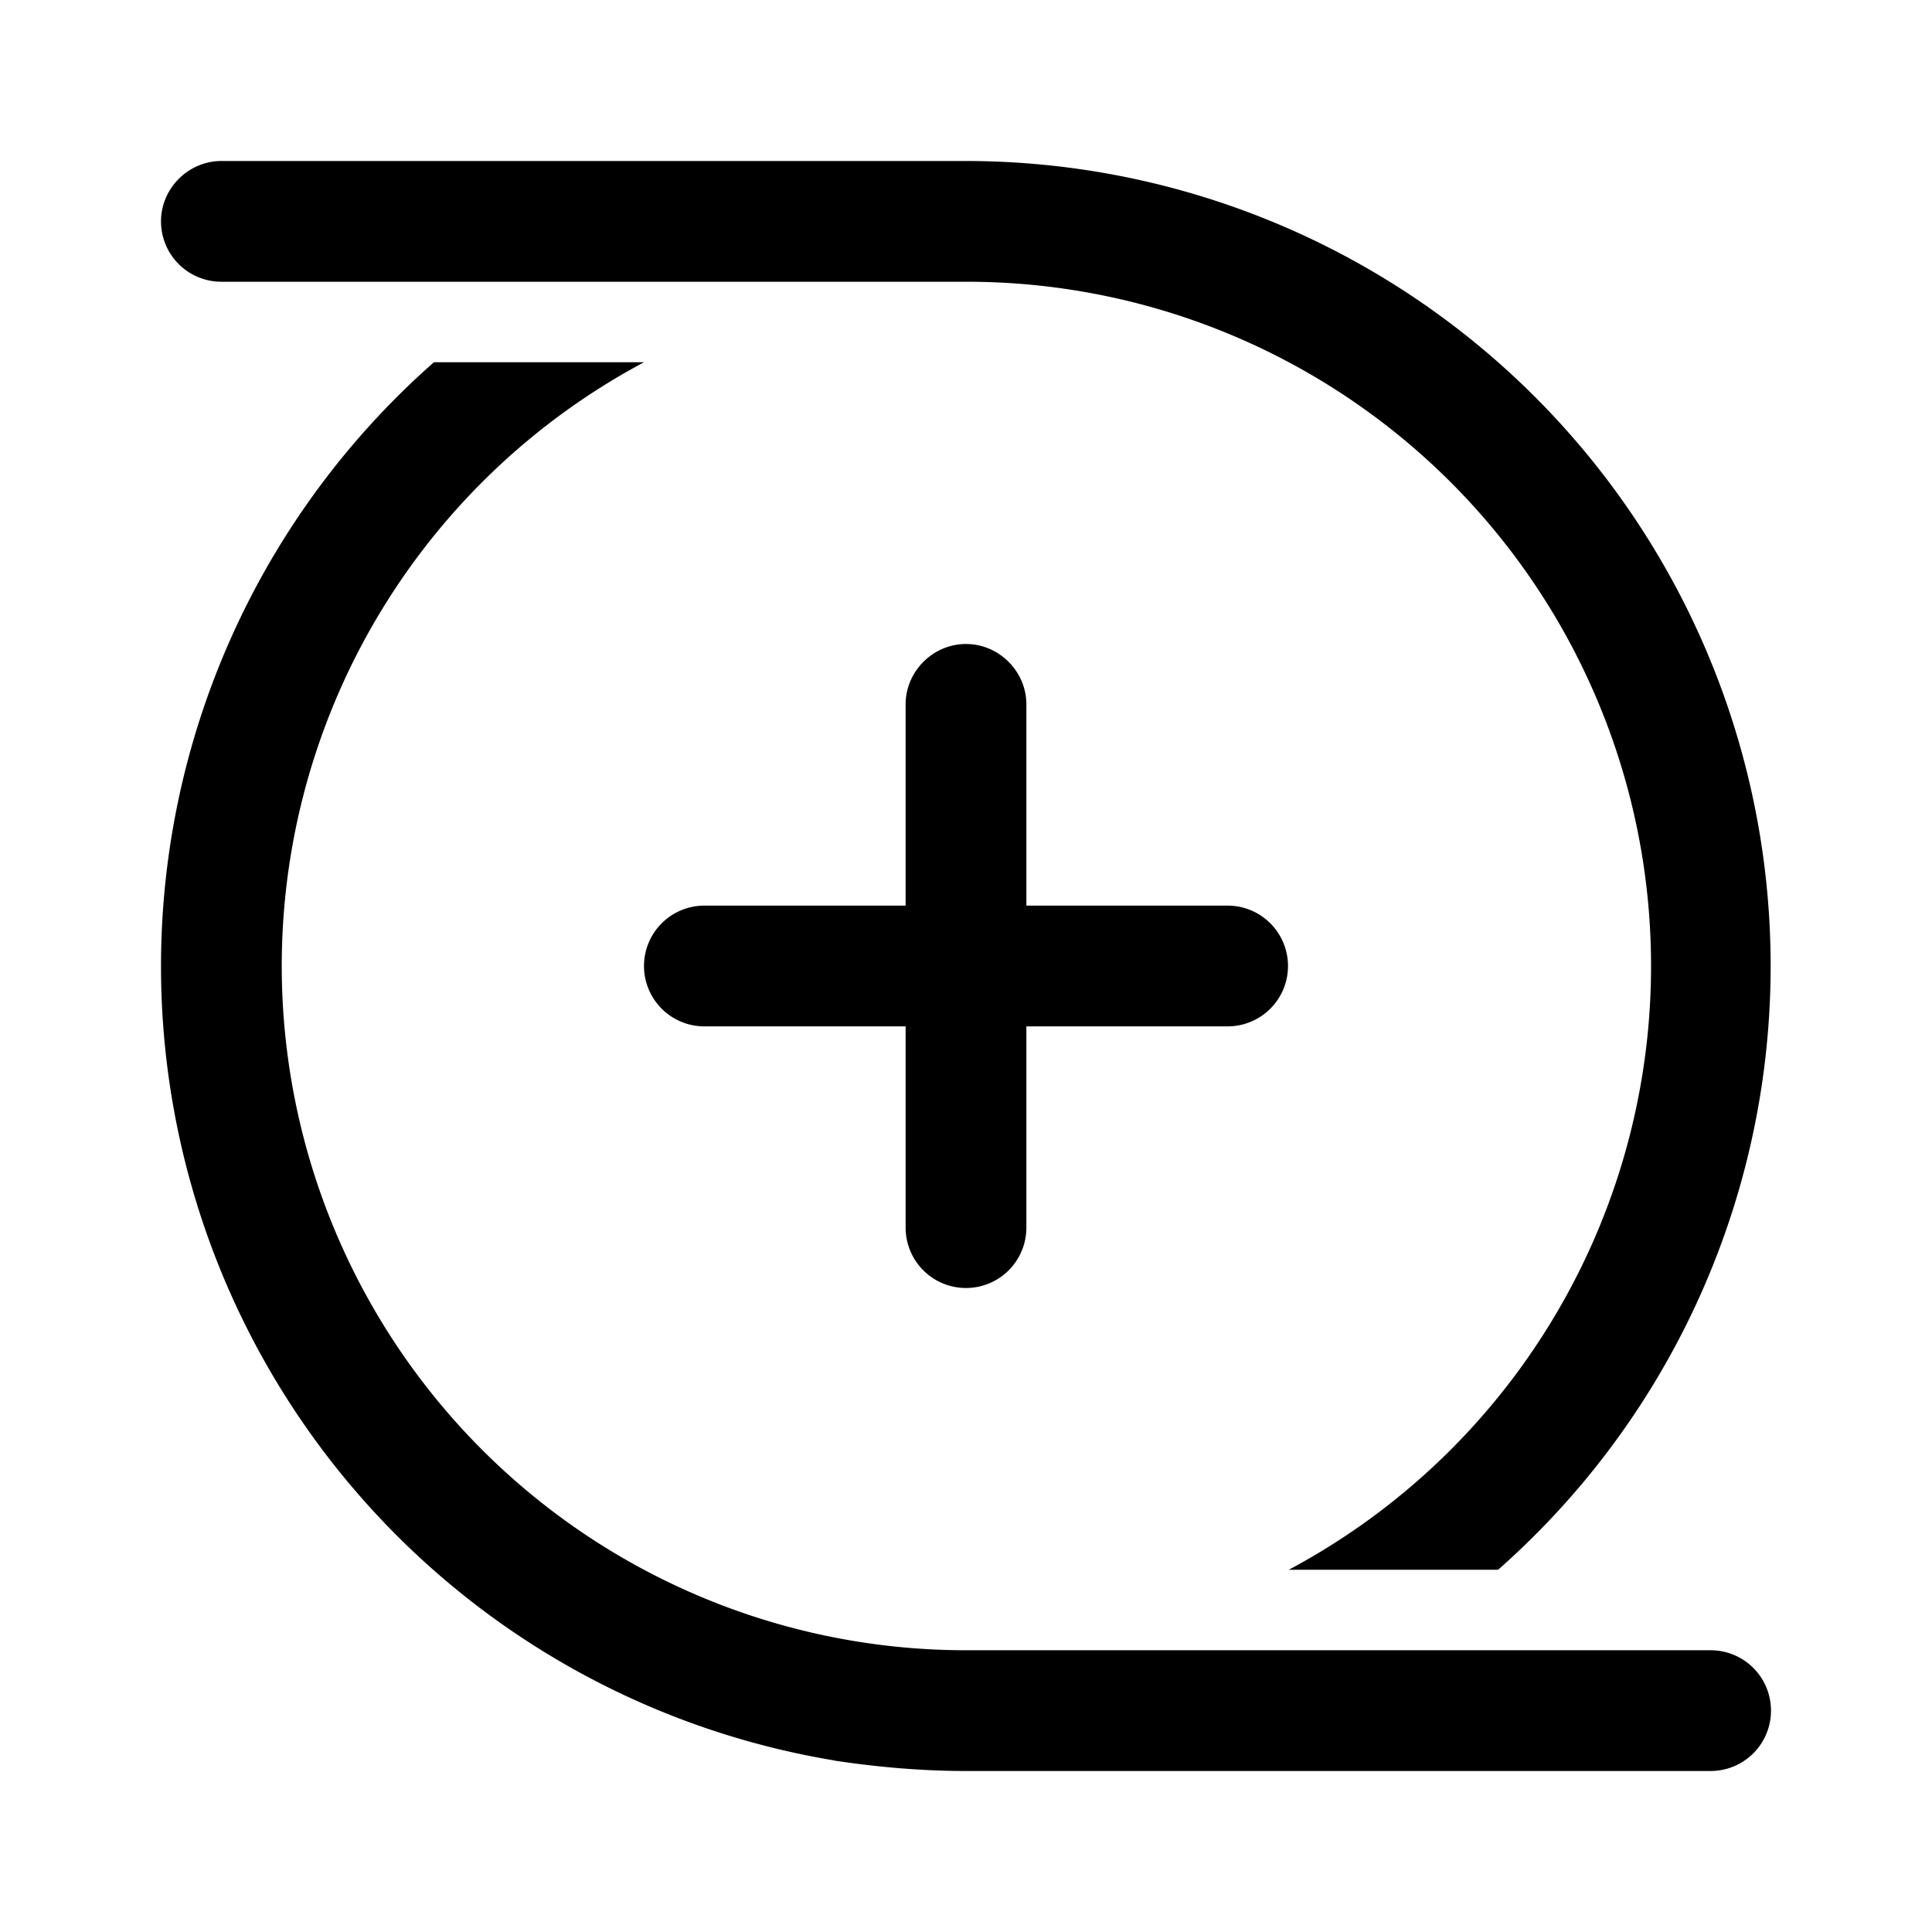 <svg width="24" height="24" viewBox="0 0 24 24" xmlns="http://www.w3.org/2000/svg"><path d="M2 2.75c0-.41.34-.75.75-.75H12a10 10 0 0 1 6.61 17.5h-2.6A8.5 8.5 0 0 0 12 3.5H2.75A.75.75 0 0 1 2 2.75Zm8.36 19.12c.53.08 1.08.13 1.64.13h9.25a.75.75 0 0 0 0-1.5H12a8.5 8.5 0 0 1-4-16H5.39a10 10 0 0 0 4.98 17.37ZM12 8c.41 0 .75.34.75.75v2.5h2.5a.75.75 0 0 1 0 1.5h-2.5v2.5a.75.75 0 0 1-1.5 0v-2.5h-2.5a.75.75 0 0 1 0-1.5h2.5v-2.5c0-.41.34-.75.75-.75Z"/></svg>